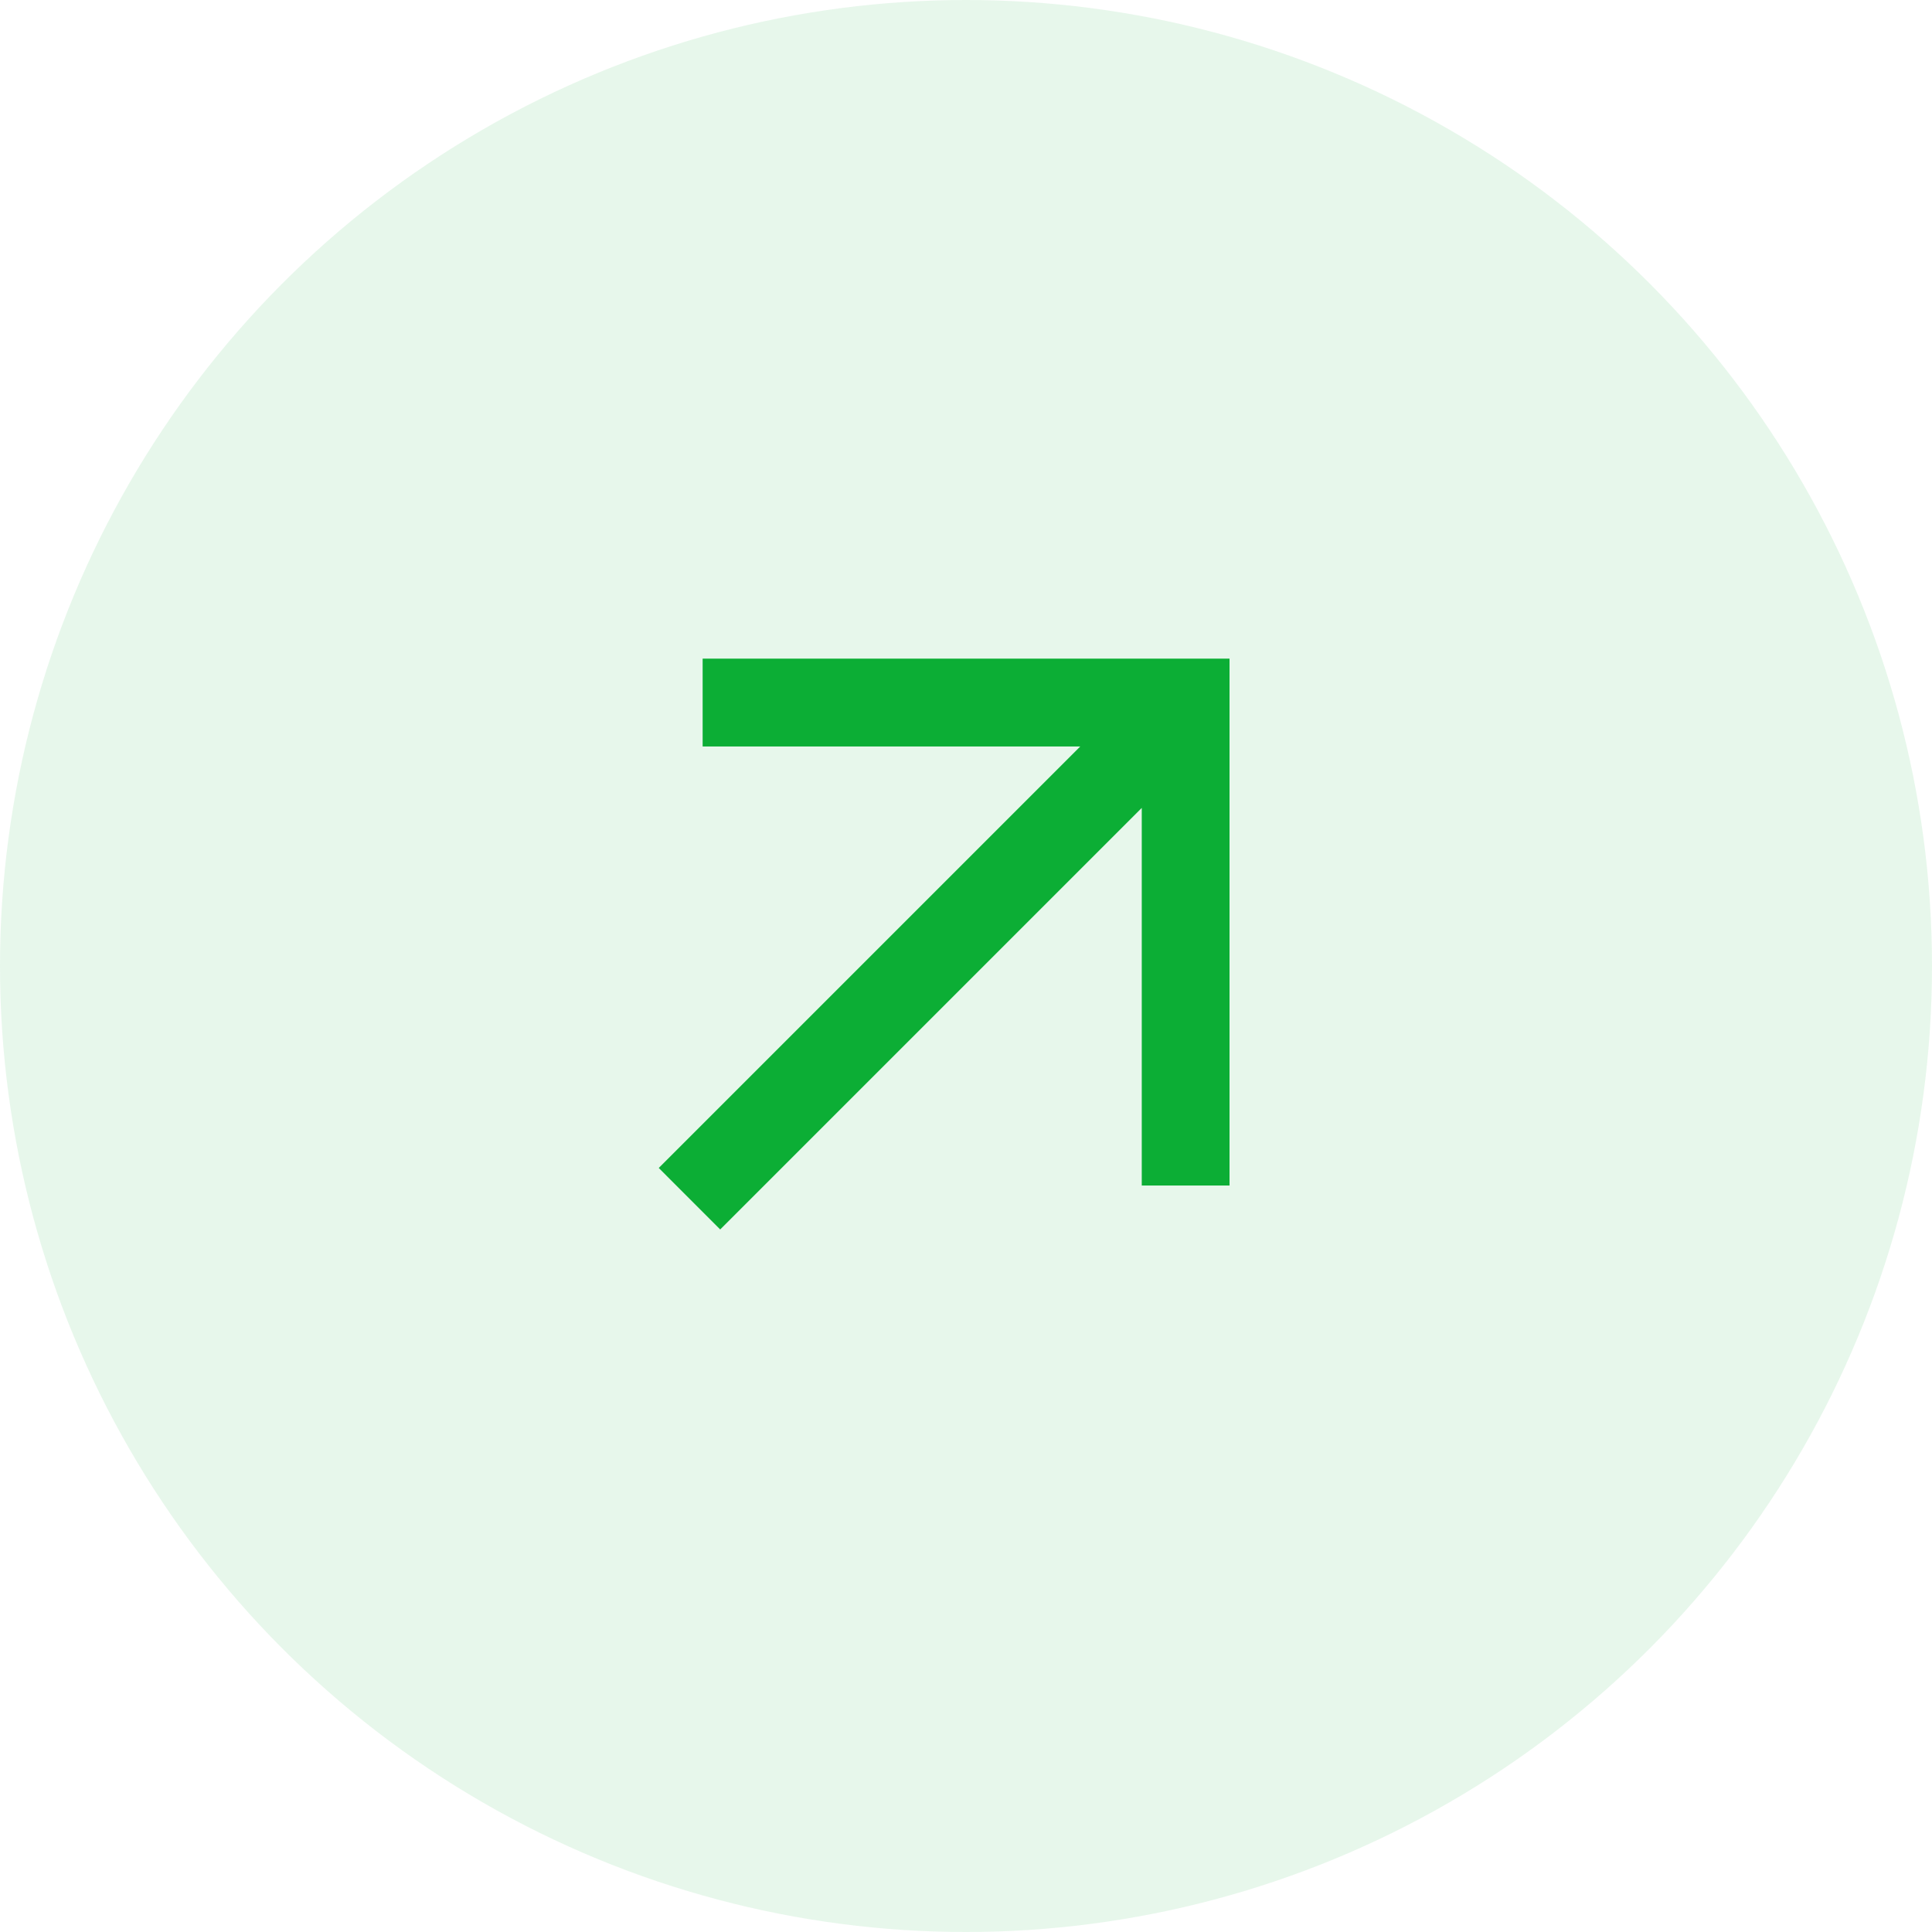 <svg width="35" height="35" viewBox="0 0 35 35" fill="none" xmlns="http://www.w3.org/2000/svg">
<g id="icon">
<circle id="Ellipse 514" cx="17.5" cy="17.5" r="17.5" fill="#0CAE35" fill-opacity="0.1"/>
<g id="arrow_outward">
<mask id="mask0_1451_23993" style="mask-type:alpha" maskUnits="userSpaceOnUse" x="7" y="7" width="21" height="21">
<rect id="Bounding box" x="7.957" y="7.955" width="19.091" height="19.091" fill="#D9D9D9"/>
</mask>
<g mask="url(#mask0_1451_23993)">
<path id="arrow_outward_2" d="M13.047 22.273L11.934 21.159L19.57 13.523H12.729V11.932H22.274V21.477H20.684V14.636L13.047 22.273Z" fill="#0CAE35"/>
</g>
</g>
</g>
</svg>

